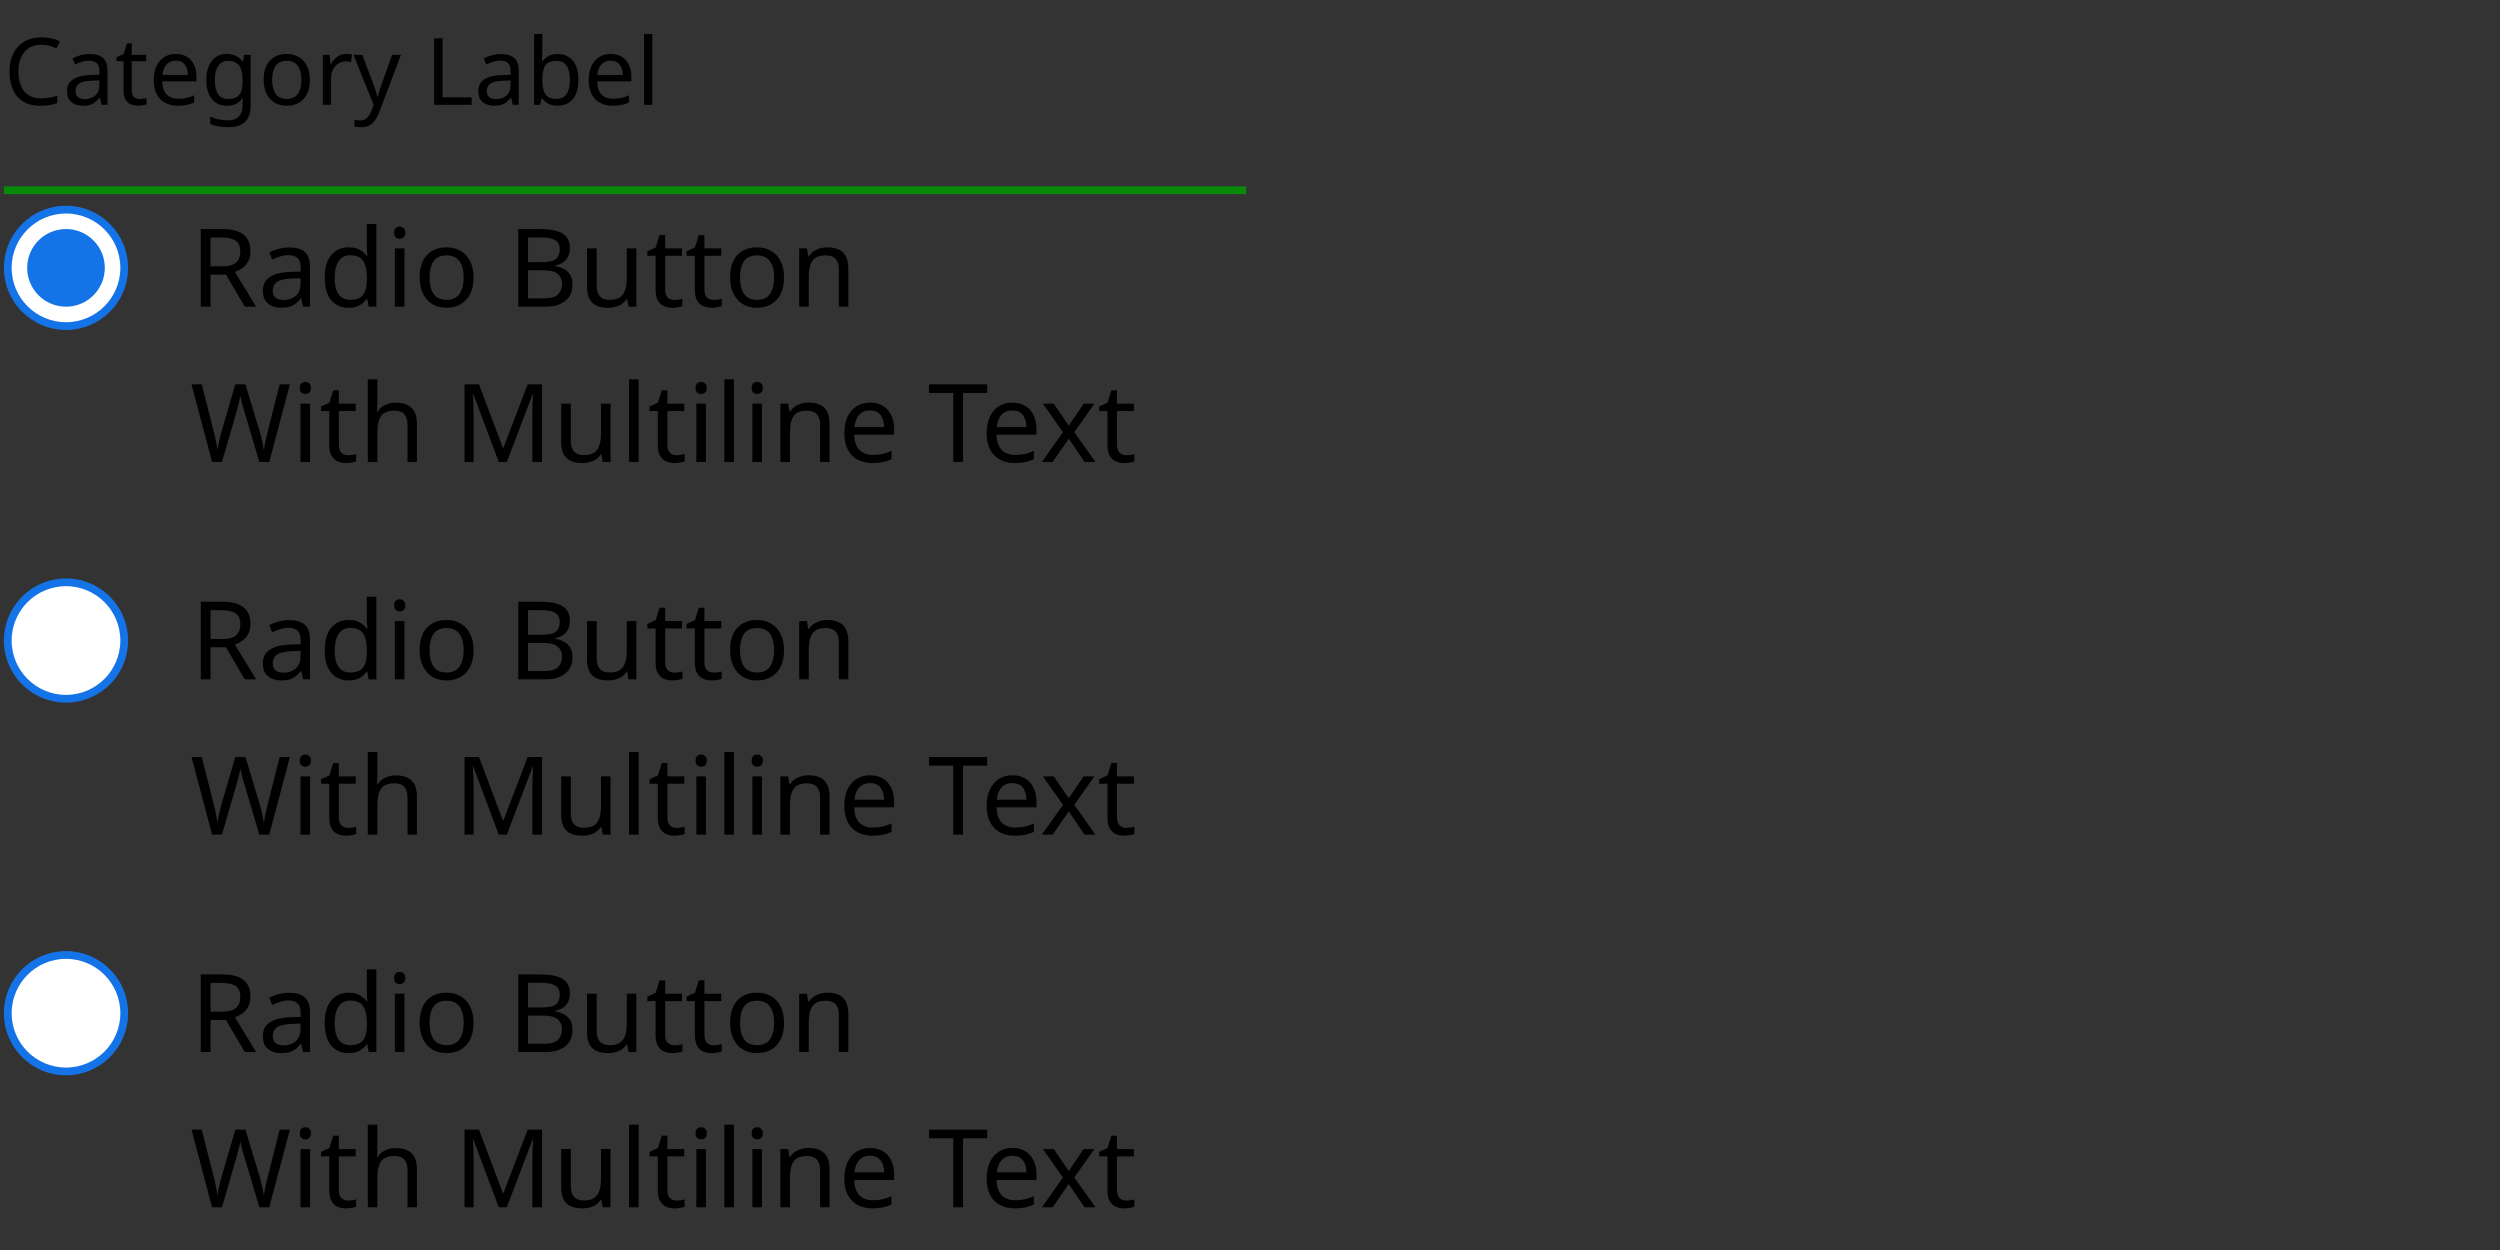 <svg width="322" height="161" viewBox="0 0 322 161" fill="none" xmlns="http://www.w3.org/2000/svg">
<rect x="0" y="0" width="322" height="161" fill="#333333" stroke="none"/>
<path d="M5.336 5.76C4.416 5.76 3.692 6.068 3.164 6.684C2.636 7.3 2.372 8.144 2.372 9.216C2.372 10.28 2.616 11.124 3.104 11.748C3.6 12.364 4.34 12.672 5.324 12.672C5.692 12.672 6.044 12.64 6.38 12.576C6.716 12.512 7.048 12.432 7.376 12.336V13.272C7.056 13.392 6.724 13.48 6.38 13.536C6.044 13.592 5.64 13.62 5.168 13.62C4.296 13.62 3.568 13.44 2.984 13.08C2.4 12.72 1.96 12.208 1.664 11.544C1.376 10.88 1.232 10.1 1.232 9.204C1.232 8.34 1.388 7.58 1.7 6.924C2.02 6.26 2.488 5.744 3.104 5.376C3.72 5 4.468 4.812 5.348 4.812C6.252 4.812 7.04 4.98 7.712 5.316L7.28 6.228C7.016 6.108 6.72 6 6.392 5.904C6.072 5.808 5.72 5.76 5.336 5.76ZM11.538 6.96C12.322 6.96 12.902 7.132 13.278 7.476C13.654 7.82 13.842 8.368 13.842 9.12V13.5H13.074L12.87 12.588H12.822C12.542 12.94 12.246 13.2 11.934 13.368C11.622 13.536 11.198 13.62 10.662 13.62C10.078 13.62 9.594 13.468 9.21 13.164C8.826 12.852 8.634 12.368 8.634 11.712C8.634 11.072 8.886 10.58 9.39 10.236C9.894 9.884 10.67 9.692 11.718 9.66L12.81 9.624V9.24C12.81 8.704 12.694 8.332 12.462 8.124C12.23 7.916 11.902 7.812 11.478 7.812C11.142 7.812 10.822 7.864 10.518 7.968C10.214 8.064 9.93 8.176 9.666 8.304L9.342 7.512C9.622 7.36 9.954 7.232 10.338 7.128C10.722 7.016 11.122 6.96 11.538 6.96ZM12.798 10.356L11.85 10.392C11.05 10.424 10.494 10.552 10.182 10.776C9.878 11 9.726 11.316 9.726 11.724C9.726 12.084 9.834 12.348 10.05 12.516C10.274 12.684 10.558 12.768 10.902 12.768C11.438 12.768 11.886 12.62 12.246 12.324C12.614 12.02 12.798 11.556 12.798 10.932V10.356ZM17.977 12.756C18.137 12.756 18.301 12.744 18.469 12.72C18.637 12.696 18.773 12.664 18.877 12.624V13.428C18.765 13.484 18.605 13.528 18.397 13.56C18.189 13.6 17.989 13.62 17.797 13.62C17.461 13.62 17.149 13.564 16.861 13.452C16.581 13.332 16.353 13.128 16.177 12.84C16.001 12.552 15.913 12.148 15.913 11.628V7.884H15.001V7.38L15.925 6.96L16.345 5.592H16.969V7.068H18.829V7.884H16.969V11.604C16.969 11.996 17.061 12.288 17.245 12.48C17.437 12.664 17.681 12.756 17.977 12.756ZM22.648 6.948C23.192 6.948 23.665 7.068 24.064 7.308C24.465 7.548 24.768 7.888 24.977 8.328C25.192 8.76 25.3 9.268 25.3 9.852V10.488H20.896C20.913 11.216 21.096 11.772 21.448 12.156C21.808 12.532 22.308 12.72 22.948 12.72C23.357 12.72 23.716 12.684 24.029 12.612C24.349 12.532 24.677 12.42 25.012 12.276V13.2C24.684 13.344 24.36 13.448 24.041 13.512C23.721 13.584 23.34 13.62 22.901 13.62C22.285 13.62 21.744 13.496 21.28 13.248C20.817 13 20.453 12.632 20.189 12.144C19.933 11.656 19.805 11.052 19.805 10.332C19.805 9.628 19.921 9.024 20.152 8.52C20.392 8.016 20.724 7.628 21.148 7.356C21.581 7.084 22.081 6.948 22.648 6.948ZM22.637 7.812C22.133 7.812 21.733 7.976 21.436 8.304C21.148 8.624 20.977 9.072 20.921 9.648H24.197C24.189 9.104 24.061 8.664 23.812 8.328C23.564 7.984 23.172 7.812 22.637 7.812ZM29.218 6.948C29.642 6.948 30.022 7.028 30.358 7.188C30.702 7.348 30.994 7.592 31.234 7.92H31.294L31.438 7.068H32.278V13.608C32.278 14.528 32.042 15.22 31.57 15.684C31.106 16.148 30.382 16.38 29.398 16.38C28.454 16.38 27.682 16.244 27.082 15.972V15C27.714 15.336 28.506 15.504 29.458 15.504C30.01 15.504 30.442 15.34 30.754 15.012C31.074 14.692 31.234 14.252 31.234 13.692V13.44C31.234 13.344 31.238 13.208 31.246 13.032C31.254 12.848 31.262 12.72 31.27 12.648H31.222C30.79 13.296 30.126 13.62 29.23 13.62C28.398 13.62 27.746 13.328 27.274 12.744C26.81 12.16 26.578 11.344 26.578 10.296C26.578 9.272 26.81 8.46 27.274 7.86C27.746 7.252 28.394 6.948 29.218 6.948ZM29.362 7.836C28.826 7.836 28.41 8.052 28.114 8.484C27.818 8.908 27.67 9.516 27.67 10.308C27.67 11.1 27.814 11.708 28.102 12.132C28.39 12.548 28.818 12.756 29.386 12.756C30.034 12.756 30.506 12.584 30.802 12.24C31.098 11.888 31.246 11.324 31.246 10.548V10.296C31.246 9.424 31.094 8.796 30.79 8.412C30.486 8.028 30.01 7.836 29.362 7.836ZM39.913 10.272C39.913 11.336 39.641 12.16 39.097 12.744C38.561 13.328 37.833 13.62 36.913 13.62C36.345 13.62 35.837 13.492 35.389 13.236C34.949 12.972 34.601 12.592 34.345 12.096C34.089 11.592 33.961 10.984 33.961 10.272C33.961 9.208 34.225 8.388 34.753 7.812C35.289 7.236 36.021 6.948 36.949 6.948C37.525 6.948 38.037 7.08 38.485 7.344C38.933 7.6 39.281 7.976 39.529 8.472C39.785 8.96 39.913 9.56 39.913 10.272ZM35.053 10.272C35.053 11.032 35.201 11.636 35.497 12.084C35.801 12.524 36.281 12.744 36.937 12.744C37.585 12.744 38.061 12.524 38.365 12.084C38.669 11.636 38.821 11.032 38.821 10.272C38.821 9.512 38.669 8.916 38.365 8.484C38.061 8.052 37.581 7.836 36.925 7.836C36.269 7.836 35.793 8.052 35.497 8.484C35.201 8.916 35.053 9.512 35.053 10.272ZM44.586 6.948C44.706 6.948 44.834 6.956 44.97 6.972C45.106 6.98 45.23 6.996 45.342 7.02L45.21 7.992C45.106 7.968 44.99 7.948 44.862 7.932C44.734 7.916 44.618 7.908 44.514 7.908C44.186 7.908 43.878 8 43.59 8.184C43.302 8.36 43.07 8.612 42.894 8.94C42.726 9.26 42.642 9.636 42.642 10.068V13.5H41.586V7.068H42.45L42.57 8.244H42.618C42.818 7.892 43.082 7.588 43.41 7.332C43.746 7.076 44.138 6.948 44.586 6.948ZM45.535 7.068H46.663L48.055 10.728C48.175 11.056 48.283 11.364 48.379 11.652C48.475 11.94 48.547 12.216 48.595 12.48H48.643C48.691 12.28 48.767 12.02 48.871 11.7C48.975 11.372 49.083 11.044 49.195 10.716L50.503 7.068H51.643L48.871 14.388C48.639 14.996 48.347 15.48 47.995 15.84C47.643 16.2 47.155 16.38 46.531 16.38C46.339 16.38 46.171 16.368 46.027 16.344C45.883 16.328 45.759 16.308 45.655 16.284V15.444C45.743 15.46 45.847 15.476 45.967 15.492C46.095 15.508 46.227 15.516 46.363 15.516C46.731 15.516 47.027 15.412 47.251 15.204C47.475 14.996 47.655 14.72 47.791 14.376L48.127 13.524L45.535 7.068ZM55.922 13.5V4.932H57.002V12.54H60.746V13.5H55.922ZM64.507 6.96C65.291 6.96 65.871 7.132 66.247 7.476C66.623 7.82 66.811 8.368 66.811 9.12V13.5H66.043L65.839 12.588H65.791C65.511 12.94 65.215 13.2 64.903 13.368C64.591 13.536 64.167 13.62 63.631 13.62C63.047 13.62 62.563 13.468 62.179 13.164C61.795 12.852 61.603 12.368 61.603 11.712C61.603 11.072 61.855 10.58 62.359 10.236C62.863 9.884 63.639 9.692 64.687 9.66L65.779 9.624V9.24C65.779 8.704 65.663 8.332 65.431 8.124C65.199 7.916 64.871 7.812 64.447 7.812C64.111 7.812 63.791 7.864 63.487 7.968C63.183 8.064 62.899 8.176 62.635 8.304L62.311 7.512C62.591 7.36 62.923 7.232 63.307 7.128C63.691 7.016 64.091 6.96 64.507 6.96ZM65.767 10.356L64.819 10.392C64.019 10.424 63.463 10.552 63.151 10.776C62.847 11 62.695 11.316 62.695 11.724C62.695 12.084 62.803 12.348 63.019 12.516C63.243 12.684 63.527 12.768 63.871 12.768C64.407 12.768 64.855 12.62 65.215 12.324C65.583 12.02 65.767 11.556 65.767 10.932V10.356ZM69.853 4.38V6.6C69.853 6.872 69.845 7.128 69.829 7.368C69.821 7.6 69.809 7.784 69.793 7.92H69.853C70.037 7.648 70.289 7.42 70.609 7.236C70.929 7.052 71.341 6.96 71.845 6.96C72.645 6.96 73.285 7.24 73.765 7.8C74.253 8.352 74.497 9.18 74.497 10.284C74.497 11.388 74.253 12.22 73.765 12.78C73.277 13.34 72.637 13.62 71.845 13.62C71.341 13.62 70.929 13.528 70.609 13.344C70.289 13.16 70.037 12.94 69.853 12.684H69.769L69.553 13.5H68.797V4.38H69.853ZM71.665 7.836C70.977 7.836 70.501 8.032 70.237 8.424C69.981 8.816 69.853 9.424 69.853 10.248V10.296C69.853 11.088 69.981 11.696 70.237 12.12C70.501 12.536 70.985 12.744 71.689 12.744C72.265 12.744 72.693 12.532 72.973 12.108C73.261 11.684 73.405 11.072 73.405 10.272C73.405 8.648 72.825 7.836 71.665 7.836ZM78.664 6.948C79.208 6.948 79.68 7.068 80.08 7.308C80.48 7.548 80.784 7.888 80.992 8.328C81.208 8.76 81.316 9.268 81.316 9.852V10.488H76.912C76.928 11.216 77.112 11.772 77.464 12.156C77.824 12.532 78.324 12.72 78.964 12.72C79.372 12.72 79.732 12.684 80.044 12.612C80.364 12.532 80.692 12.42 81.028 12.276V13.2C80.7 13.344 80.376 13.448 80.056 13.512C79.736 13.584 79.356 13.62 78.916 13.62C78.3 13.62 77.76 13.496 77.296 13.248C76.832 13 76.468 12.632 76.204 12.144C75.948 11.656 75.82 11.052 75.82 10.332C75.82 9.628 75.936 9.024 76.168 8.52C76.408 8.016 76.74 7.628 77.164 7.356C77.596 7.084 78.096 6.948 78.664 6.948ZM78.652 7.812C78.148 7.812 77.748 7.976 77.452 8.304C77.164 8.624 76.992 9.072 76.936 9.648H80.212C80.204 9.104 80.076 8.664 79.828 8.328C79.58 7.984 79.188 7.812 78.652 7.812ZM84.01 13.5H82.954V4.38H84.01V13.5Z" fill="black"/>
<circle cx="8.5" cy="34.5" r="7.5" fill="white" stroke="#1473E6"/>
<circle cx="8.5" cy="34.5" r="5" fill="#1473E6"/>
<path d="M28.616 29.504C29.857 29.504 30.772 29.742 31.36 30.218C31.957 30.685 32.256 31.394 32.256 32.346C32.256 32.878 32.158 33.321 31.962 33.676C31.766 34.031 31.514 34.315 31.206 34.53C30.907 34.745 30.59 34.908 30.254 35.02L32.998 39.5H31.528L29.106 35.37H27.118V39.5H25.858V29.504H28.616ZM28.546 30.596H27.118V34.306H28.616C29.428 34.306 30.021 34.147 30.394 33.83C30.767 33.503 30.954 33.027 30.954 32.402C30.954 31.749 30.758 31.287 30.366 31.016C29.974 30.736 29.367 30.596 28.546 30.596ZM37.241 31.87C38.156 31.87 38.832 32.071 39.271 32.472C39.71 32.873 39.929 33.513 39.929 34.39V39.5H39.033L38.795 38.436H38.739C38.412 38.847 38.067 39.15 37.703 39.346C37.339 39.542 36.844 39.64 36.219 39.64C35.538 39.64 34.973 39.463 34.525 39.108C34.077 38.744 33.853 38.179 33.853 37.414C33.853 36.667 34.147 36.093 34.735 35.692C35.323 35.281 36.228 35.057 37.451 35.02L38.725 34.978V34.53C38.725 33.905 38.59 33.471 38.319 33.228C38.048 32.985 37.666 32.864 37.171 32.864C36.779 32.864 36.406 32.925 36.051 33.046C35.696 33.158 35.365 33.289 35.057 33.438L34.679 32.514C35.006 32.337 35.393 32.187 35.841 32.066C36.289 31.935 36.756 31.87 37.241 31.87ZM38.711 35.832L37.605 35.874C36.672 35.911 36.023 36.061 35.659 36.322C35.304 36.583 35.127 36.952 35.127 37.428C35.127 37.848 35.253 38.156 35.505 38.352C35.766 38.548 36.098 38.646 36.499 38.646C37.124 38.646 37.647 38.473 38.067 38.128C38.496 37.773 38.711 37.232 38.711 36.504V35.832ZM44.907 39.64C43.973 39.64 43.227 39.318 42.667 38.674C42.107 38.021 41.827 37.05 41.827 35.762C41.827 34.474 42.107 33.503 42.667 32.85C43.236 32.187 43.987 31.856 44.921 31.856C45.499 31.856 45.971 31.963 46.335 32.178C46.708 32.393 47.011 32.654 47.245 32.962H47.329C47.31 32.841 47.291 32.663 47.273 32.43C47.254 32.187 47.245 31.996 47.245 31.856V28.86H48.477V39.5H47.483L47.301 38.492H47.245C47.021 38.809 46.722 39.08 46.349 39.304C45.975 39.528 45.495 39.64 44.907 39.64ZM45.103 38.618C45.896 38.618 46.451 38.403 46.769 37.974C47.095 37.535 47.259 36.877 47.259 36V35.776C47.259 34.843 47.105 34.129 46.797 33.634C46.489 33.13 45.919 32.878 45.089 32.878C44.426 32.878 43.927 33.144 43.591 33.676C43.264 34.199 43.101 34.903 43.101 35.79C43.101 36.686 43.264 37.381 43.591 37.876C43.927 38.371 44.431 38.618 45.103 38.618ZM51.49 29.182C51.677 29.182 51.84 29.247 51.98 29.378C52.129 29.499 52.204 29.695 52.204 29.966C52.204 30.237 52.129 30.437 51.98 30.568C51.84 30.689 51.677 30.75 51.49 30.75C51.285 30.75 51.112 30.689 50.972 30.568C50.832 30.437 50.762 30.237 50.762 29.966C50.762 29.695 50.832 29.499 50.972 29.378C51.112 29.247 51.285 29.182 51.49 29.182ZM52.092 31.996V39.5H50.86V31.996H52.092ZM60.993 35.734C60.993 36.975 60.676 37.937 60.041 38.618C59.416 39.299 58.567 39.64 57.493 39.64C56.831 39.64 56.238 39.491 55.715 39.192C55.202 38.884 54.796 38.441 54.497 37.862C54.199 37.274 54.049 36.565 54.049 35.734C54.049 34.493 54.357 33.536 54.973 32.864C55.599 32.192 56.453 31.856 57.535 31.856C58.207 31.856 58.805 32.01 59.327 32.318C59.85 32.617 60.256 33.055 60.545 33.634C60.844 34.203 60.993 34.903 60.993 35.734ZM55.323 35.734C55.323 36.621 55.496 37.325 55.841 37.848C56.196 38.361 56.756 38.618 57.521 38.618C58.277 38.618 58.833 38.361 59.187 37.848C59.542 37.325 59.719 36.621 59.719 35.734C59.719 34.847 59.542 34.152 59.187 33.648C58.833 33.144 58.273 32.892 57.507 32.892C56.742 32.892 56.187 33.144 55.841 33.648C55.496 34.152 55.323 34.847 55.323 35.734ZM66.751 29.504H69.607C70.848 29.504 71.791 29.691 72.435 30.064C73.079 30.437 73.401 31.077 73.401 31.982C73.401 32.57 73.237 33.06 72.911 33.452C72.584 33.835 72.113 34.082 71.497 34.194V34.264C71.917 34.339 72.295 34.465 72.631 34.642C72.976 34.819 73.247 35.071 73.443 35.398C73.639 35.725 73.737 36.145 73.737 36.658C73.737 37.563 73.424 38.263 72.799 38.758C72.183 39.253 71.338 39.5 70.265 39.5H66.751V29.504ZM68.011 33.76H69.859C70.708 33.76 71.291 33.625 71.609 33.354C71.935 33.074 72.099 32.663 72.099 32.122C72.099 31.571 71.903 31.179 71.511 30.946C71.128 30.703 70.512 30.582 69.663 30.582H68.011V33.76ZM68.011 34.81V38.436H70.027C70.913 38.436 71.529 38.263 71.875 37.918C72.22 37.573 72.393 37.12 72.393 36.56C72.393 36.037 72.211 35.617 71.847 35.3C71.492 34.973 70.853 34.81 69.929 34.81H68.011ZM81.96 31.996V39.5H80.952L80.77 38.506H80.714C80.471 38.898 80.135 39.187 79.706 39.374C79.277 39.551 78.819 39.64 78.334 39.64C77.429 39.64 76.747 39.425 76.29 38.996C75.833 38.557 75.604 37.862 75.604 36.91V31.996H76.85V36.826C76.85 38.021 77.405 38.618 78.516 38.618C79.347 38.618 79.921 38.385 80.238 37.918C80.565 37.451 80.728 36.779 80.728 35.902V31.996H81.96ZM86.848 38.632C87.035 38.632 87.226 38.618 87.422 38.59C87.618 38.562 87.777 38.525 87.898 38.478V39.416C87.768 39.481 87.581 39.533 87.338 39.57C87.096 39.617 86.862 39.64 86.638 39.64C86.246 39.64 85.882 39.575 85.546 39.444C85.22 39.304 84.954 39.066 84.748 38.73C84.543 38.394 84.44 37.923 84.44 37.316V32.948H83.376V32.36L84.454 31.87L84.944 30.274H85.672V31.996H87.842V32.948H85.672V37.288C85.672 37.745 85.78 38.086 85.994 38.31C86.218 38.525 86.503 38.632 86.848 38.632ZM91.907 38.632C92.094 38.632 92.285 38.618 92.481 38.59C92.677 38.562 92.836 38.525 92.957 38.478V39.416C92.826 39.481 92.64 39.533 92.397 39.57C92.154 39.617 91.921 39.64 91.697 39.64C91.305 39.64 90.941 39.575 90.605 39.444C90.278 39.304 90.012 39.066 89.807 38.73C89.602 38.394 89.499 37.923 89.499 37.316V32.948H88.435V32.36L89.513 31.87L90.003 30.274H90.731V31.996H92.901V32.948H90.731V37.288C90.731 37.745 90.838 38.086 91.053 38.31C91.277 38.525 91.562 38.632 91.907 38.632ZM100.984 35.734C100.984 36.975 100.666 37.937 100.032 38.618C99.406 39.299 98.557 39.64 97.484 39.64C96.821 39.64 96.228 39.491 95.706 39.192C95.192 38.884 94.786 38.441 94.487 37.862C94.189 37.274 94.04 36.565 94.04 35.734C94.04 34.493 94.347 33.536 94.963 32.864C95.589 32.192 96.443 31.856 97.525 31.856C98.198 31.856 98.795 32.01 99.317 32.318C99.84 32.617 100.246 33.055 100.536 33.634C100.834 34.203 100.984 34.903 100.984 35.734ZM95.314 35.734C95.314 36.621 95.486 37.325 95.832 37.848C96.186 38.361 96.746 38.618 97.511 38.618C98.267 38.618 98.823 38.361 99.177 37.848C99.532 37.325 99.71 36.621 99.71 35.734C99.71 34.847 99.532 34.152 99.177 33.648C98.823 33.144 98.263 32.892 97.498 32.892C96.732 32.892 96.177 33.144 95.832 33.648C95.486 34.152 95.314 34.847 95.314 35.734ZM106.548 31.856C107.444 31.856 108.121 32.075 108.578 32.514C109.035 32.953 109.264 33.653 109.264 34.614V39.5H108.046V34.698C108.046 33.494 107.486 32.892 106.366 32.892C105.535 32.892 104.961 33.125 104.644 33.592C104.327 34.059 104.168 34.731 104.168 35.608V39.5H102.936V31.996H103.93L104.112 33.018H104.182C104.425 32.626 104.761 32.337 105.19 32.15C105.619 31.954 106.072 31.856 106.548 31.856Z" fill="black"/>
<path d="M37.338 49.504L34.678 59.5H33.404L31.458 52.948C31.374 52.687 31.295 52.421 31.22 52.15C31.155 51.87 31.094 51.627 31.038 51.422C30.991 51.207 30.963 51.058 30.954 50.974C30.945 51.095 30.893 51.357 30.8 51.758C30.707 52.15 30.599 52.561 30.478 52.99L28.588 59.5H27.314L24.668 49.504H25.984L27.538 55.608C27.65 56.037 27.743 56.453 27.818 56.854C27.902 57.255 27.967 57.633 28.014 57.988C28.061 57.624 28.131 57.227 28.224 56.798C28.317 56.369 28.425 55.949 28.546 55.538L30.31 49.504H31.612L33.446 55.58C33.577 56.009 33.689 56.439 33.782 56.868C33.875 57.297 33.945 57.671 33.992 57.988C34.029 57.643 34.09 57.269 34.174 56.868C34.267 56.457 34.37 56.033 34.482 55.594L36.022 49.504H37.338ZM39.336 49.182C39.522 49.182 39.686 49.247 39.826 49.378C39.975 49.499 40.05 49.695 40.05 49.966C40.05 50.237 39.975 50.437 39.826 50.568C39.686 50.689 39.522 50.75 39.336 50.75C39.13 50.75 38.958 50.689 38.818 50.568C38.678 50.437 38.608 50.237 38.608 49.966C38.608 49.695 38.678 49.499 38.818 49.378C38.958 49.247 39.13 49.182 39.336 49.182ZM39.938 51.996V59.5H38.706V51.996H39.938ZM44.821 58.632C45.008 58.632 45.199 58.618 45.395 58.59C45.591 58.562 45.75 58.525 45.871 58.478V59.416C45.74 59.481 45.554 59.533 45.311 59.57C45.068 59.617 44.835 59.64 44.611 59.64C44.219 59.64 43.855 59.575 43.519 59.444C43.192 59.304 42.926 59.066 42.721 58.73C42.516 58.394 42.413 57.923 42.413 57.316V52.948H41.349V52.36L42.427 51.87L42.917 50.274H43.645V51.996H45.815V52.948H43.645V57.288C43.645 57.745 43.752 58.086 43.967 58.31C44.191 58.525 44.476 58.632 44.821 58.632ZM48.606 48.86V51.982C48.606 52.355 48.582 52.705 48.536 53.032H48.62C48.862 52.649 49.189 52.36 49.6 52.164C50.02 51.968 50.472 51.87 50.958 51.87C51.863 51.87 52.544 52.089 53.002 52.528C53.468 52.957 53.702 53.653 53.702 54.614V59.5H52.484V54.698C52.484 53.494 51.924 52.892 50.804 52.892C49.964 52.892 49.385 53.13 49.068 53.606C48.76 54.073 48.606 54.745 48.606 55.622V59.5H47.374V48.86H48.606ZM64.243 59.5L60.953 50.736H60.897C60.925 51.025 60.948 51.417 60.967 51.912C60.985 52.397 60.995 52.906 60.995 53.438V59.5H59.833V49.504H61.695L64.775 57.694H64.831L67.967 49.504H69.815V59.5H68.569V53.354C68.569 52.869 68.578 52.388 68.597 51.912C68.625 51.436 68.648 51.049 68.667 50.75H68.611L65.279 59.5H64.243ZM78.638 51.996V59.5H77.63L77.448 58.506H77.392C77.149 58.898 76.813 59.187 76.384 59.374C75.954 59.551 75.497 59.64 75.012 59.64C74.106 59.64 73.425 59.425 72.968 58.996C72.51 58.557 72.282 57.862 72.282 56.91V51.996H73.528V56.826C73.528 58.021 74.083 58.618 75.194 58.618C76.024 58.618 76.598 58.385 76.916 57.918C77.242 57.451 77.406 56.779 77.406 55.902V51.996H78.638ZM82.252 59.5H81.02V48.86H82.252V59.5ZM87.135 58.632C87.322 58.632 87.513 58.618 87.71 58.59C87.906 58.562 88.064 58.525 88.186 58.478V59.416C88.055 59.481 87.868 59.533 87.626 59.57C87.383 59.617 87.15 59.64 86.925 59.64C86.534 59.64 86.169 59.575 85.834 59.444C85.507 59.304 85.241 59.066 85.035 58.73C84.83 58.394 84.728 57.923 84.728 57.316V52.948H83.663V52.36L84.742 51.87L85.231 50.274H85.96V51.996H88.129V52.948H85.96V57.288C85.96 57.745 86.067 58.086 86.281 58.31C86.505 58.525 86.79 58.632 87.135 58.632ZM90.318 49.182C90.505 49.182 90.668 49.247 90.808 49.378C90.957 49.499 91.032 49.695 91.032 49.966C91.032 50.237 90.957 50.437 90.808 50.568C90.668 50.689 90.505 50.75 90.318 50.75C90.113 50.75 89.94 50.689 89.8 50.568C89.66 50.437 89.59 50.237 89.59 49.966C89.59 49.695 89.66 49.499 89.8 49.378C89.94 49.247 90.113 49.182 90.318 49.182ZM90.92 51.996V59.5H89.688V51.996H90.92ZM94.529 59.5H93.297V48.86H94.529V59.5ZM97.537 49.182C97.724 49.182 97.887 49.247 98.027 49.378C98.176 49.499 98.251 49.695 98.251 49.966C98.251 50.237 98.176 50.437 98.027 50.568C97.887 50.689 97.724 50.75 97.537 50.75C97.332 50.75 97.159 50.689 97.019 50.568C96.879 50.437 96.809 50.237 96.809 49.966C96.809 49.695 96.879 49.499 97.019 49.378C97.159 49.247 97.332 49.182 97.537 49.182ZM98.139 51.996V59.5H96.907V51.996H98.139ZM104.128 51.856C105.024 51.856 105.701 52.075 106.158 52.514C106.616 52.953 106.844 53.653 106.844 54.614V59.5H105.626V54.698C105.626 53.494 105.066 52.892 103.946 52.892C103.116 52.892 102.542 53.125 102.224 53.592C101.907 54.059 101.748 54.731 101.748 55.608V59.5H100.516V51.996H101.51L101.692 53.018H101.762C102.005 52.626 102.341 52.337 102.77 52.15C103.2 51.954 103.652 51.856 104.128 51.856ZM112.068 51.856C112.703 51.856 113.254 51.996 113.72 52.276C114.187 52.556 114.542 52.953 114.784 53.466C115.036 53.97 115.162 54.563 115.162 55.244V55.986H110.024C110.043 56.835 110.258 57.484 110.668 57.932C111.088 58.371 111.672 58.59 112.418 58.59C112.894 58.59 113.314 58.548 113.678 58.464C114.052 58.371 114.434 58.24 114.826 58.072V59.15C114.444 59.318 114.066 59.439 113.692 59.514C113.319 59.598 112.876 59.64 112.362 59.64C111.644 59.64 111.014 59.495 110.472 59.206C109.931 58.917 109.506 58.487 109.198 57.918C108.9 57.349 108.75 56.644 108.75 55.804C108.75 54.983 108.886 54.278 109.156 53.69C109.436 53.102 109.824 52.649 110.318 52.332C110.822 52.015 111.406 51.856 112.068 51.856ZM112.054 52.864C111.466 52.864 111 53.055 110.654 53.438C110.318 53.811 110.118 54.334 110.052 55.006H113.874C113.865 54.371 113.716 53.858 113.426 53.466C113.137 53.065 112.68 52.864 112.054 52.864ZM124.042 59.5H122.782V50.61H119.66V49.504H127.15V50.61H124.042V59.5ZM130.402 51.856C131.037 51.856 131.588 51.996 132.054 52.276C132.521 52.556 132.876 52.953 133.118 53.466C133.37 53.97 133.496 54.563 133.496 55.244V55.986H128.358C128.377 56.835 128.592 57.484 129.002 57.932C129.422 58.371 130.006 58.59 130.752 58.59C131.228 58.59 131.648 58.548 132.012 58.464C132.386 58.371 132.768 58.24 133.16 58.072V59.15C132.778 59.318 132.4 59.439 132.026 59.514C131.653 59.598 131.21 59.64 130.696 59.64C129.978 59.64 129.348 59.495 128.806 59.206C128.265 58.917 127.84 58.487 127.532 57.918C127.234 57.349 127.084 56.644 127.084 55.804C127.084 54.983 127.22 54.278 127.49 53.69C127.77 53.102 128.158 52.649 128.652 52.332C129.156 52.015 129.74 51.856 130.402 51.856ZM130.388 52.864C129.8 52.864 129.334 53.055 128.988 53.438C128.652 53.811 128.452 54.334 128.386 55.006H132.208C132.199 54.371 132.05 53.858 131.76 53.466C131.471 53.065 131.014 52.864 130.388 52.864ZM136.911 55.664L134.321 51.996H135.721L137.653 54.824L139.571 51.996H140.957L138.367 55.664L141.097 59.5H139.697L137.653 56.504L135.581 59.5H134.195L136.911 55.664ZM145.05 58.632C145.236 58.632 145.428 58.618 145.624 58.59C145.82 58.562 145.978 58.525 146.1 58.478V59.416C145.969 59.481 145.782 59.533 145.54 59.57C145.297 59.617 145.064 59.64 144.84 59.64C144.448 59.64 144.084 59.575 143.748 59.444C143.421 59.304 143.155 59.066 142.95 58.73C142.744 58.394 142.642 57.923 142.642 57.316V52.948H141.578V52.36L142.656 51.87L143.146 50.274H143.874V51.996H146.044V52.948H143.874V57.288C143.874 57.745 143.981 58.086 144.196 58.31C144.42 58.525 144.704 58.632 145.05 58.632Z" fill="black"/>
<circle cx="8.5" cy="82.5" r="7.5" fill="white" stroke="#1473E6"/>
<path d="M28.616 77.504C29.857 77.504 30.772 77.742 31.36 78.218C31.957 78.685 32.256 79.394 32.256 80.346C32.256 80.878 32.158 81.321 31.962 81.676C31.766 82.031 31.514 82.315 31.206 82.53C30.907 82.745 30.59 82.908 30.254 83.02L32.998 87.5H31.528L29.106 83.37H27.118V87.5H25.858V77.504H28.616ZM28.546 78.596H27.118V82.306H28.616C29.428 82.306 30.021 82.147 30.394 81.83C30.767 81.503 30.954 81.027 30.954 80.402C30.954 79.749 30.758 79.287 30.366 79.016C29.974 78.736 29.367 78.596 28.546 78.596ZM37.241 79.87C38.156 79.87 38.832 80.071 39.271 80.472C39.71 80.873 39.929 81.513 39.929 82.39V87.5H39.033L38.795 86.436H38.739C38.412 86.847 38.067 87.15 37.703 87.346C37.339 87.542 36.844 87.64 36.219 87.64C35.538 87.64 34.973 87.463 34.525 87.108C34.077 86.744 33.853 86.179 33.853 85.414C33.853 84.667 34.147 84.093 34.735 83.692C35.323 83.281 36.228 83.057 37.451 83.02L38.725 82.978V82.53C38.725 81.905 38.59 81.471 38.319 81.228C38.048 80.985 37.666 80.864 37.171 80.864C36.779 80.864 36.406 80.925 36.051 81.046C35.696 81.158 35.365 81.289 35.057 81.438L34.679 80.514C35.006 80.337 35.393 80.187 35.841 80.066C36.289 79.935 36.756 79.87 37.241 79.87ZM38.711 83.832L37.605 83.874C36.672 83.911 36.023 84.061 35.659 84.322C35.304 84.583 35.127 84.952 35.127 85.428C35.127 85.848 35.253 86.156 35.505 86.352C35.766 86.548 36.098 86.646 36.499 86.646C37.124 86.646 37.647 86.473 38.067 86.128C38.496 85.773 38.711 85.232 38.711 84.504V83.832ZM44.907 87.64C43.973 87.64 43.227 87.318 42.667 86.674C42.107 86.021 41.827 85.05 41.827 83.762C41.827 82.474 42.107 81.503 42.667 80.85C43.236 80.187 43.987 79.856 44.921 79.856C45.499 79.856 45.971 79.963 46.335 80.178C46.708 80.393 47.011 80.654 47.245 80.962H47.329C47.31 80.841 47.291 80.663 47.273 80.43C47.254 80.187 47.245 79.996 47.245 79.856V76.86H48.477V87.5H47.483L47.301 86.492H47.245C47.021 86.809 46.722 87.08 46.349 87.304C45.975 87.528 45.495 87.64 44.907 87.64ZM45.103 86.618C45.896 86.618 46.451 86.403 46.769 85.974C47.095 85.535 47.259 84.877 47.259 84V83.776C47.259 82.843 47.105 82.129 46.797 81.634C46.489 81.13 45.919 80.878 45.089 80.878C44.426 80.878 43.927 81.144 43.591 81.676C43.264 82.199 43.101 82.903 43.101 83.79C43.101 84.686 43.264 85.381 43.591 85.876C43.927 86.371 44.431 86.618 45.103 86.618ZM51.49 77.182C51.677 77.182 51.84 77.247 51.98 77.378C52.129 77.499 52.204 77.695 52.204 77.966C52.204 78.237 52.129 78.437 51.98 78.568C51.84 78.689 51.677 78.75 51.49 78.75C51.285 78.75 51.112 78.689 50.972 78.568C50.832 78.437 50.762 78.237 50.762 77.966C50.762 77.695 50.832 77.499 50.972 77.378C51.112 77.247 51.285 77.182 51.49 77.182ZM52.092 79.996V87.5H50.86V79.996H52.092ZM60.993 83.734C60.993 84.975 60.676 85.937 60.041 86.618C59.416 87.299 58.567 87.64 57.493 87.64C56.831 87.64 56.238 87.491 55.715 87.192C55.202 86.884 54.796 86.441 54.497 85.862C54.199 85.274 54.049 84.565 54.049 83.734C54.049 82.493 54.357 81.536 54.973 80.864C55.599 80.192 56.453 79.856 57.535 79.856C58.207 79.856 58.805 80.01 59.327 80.318C59.85 80.617 60.256 81.055 60.545 81.634C60.844 82.203 60.993 82.903 60.993 83.734ZM55.323 83.734C55.323 84.621 55.496 85.325 55.841 85.848C56.196 86.361 56.756 86.618 57.521 86.618C58.277 86.618 58.833 86.361 59.187 85.848C59.542 85.325 59.719 84.621 59.719 83.734C59.719 82.847 59.542 82.152 59.187 81.648C58.833 81.144 58.273 80.892 57.507 80.892C56.742 80.892 56.187 81.144 55.841 81.648C55.496 82.152 55.323 82.847 55.323 83.734ZM66.751 77.504H69.607C70.848 77.504 71.791 77.691 72.435 78.064C73.079 78.437 73.401 79.077 73.401 79.982C73.401 80.57 73.237 81.06 72.911 81.452C72.584 81.835 72.113 82.082 71.497 82.194V82.264C71.917 82.339 72.295 82.465 72.631 82.642C72.976 82.819 73.247 83.071 73.443 83.398C73.639 83.725 73.737 84.145 73.737 84.658C73.737 85.563 73.424 86.263 72.799 86.758C72.183 87.253 71.338 87.5 70.265 87.5H66.751V77.504ZM68.011 81.76H69.859C70.708 81.76 71.291 81.625 71.609 81.354C71.935 81.074 72.099 80.663 72.099 80.122C72.099 79.571 71.903 79.179 71.511 78.946C71.128 78.703 70.512 78.582 69.663 78.582H68.011V81.76ZM68.011 82.81V86.436H70.027C70.913 86.436 71.529 86.263 71.875 85.918C72.22 85.573 72.393 85.12 72.393 84.56C72.393 84.037 72.211 83.617 71.847 83.3C71.492 82.973 70.853 82.81 69.929 82.81H68.011ZM81.96 79.996V87.5H80.952L80.77 86.506H80.714C80.471 86.898 80.135 87.187 79.706 87.374C79.277 87.551 78.819 87.64 78.334 87.64C77.429 87.64 76.747 87.425 76.29 86.996C75.833 86.557 75.604 85.862 75.604 84.91V79.996H76.85V84.826C76.85 86.021 77.405 86.618 78.516 86.618C79.347 86.618 79.921 86.385 80.238 85.918C80.565 85.451 80.728 84.779 80.728 83.902V79.996H81.96ZM86.848 86.632C87.035 86.632 87.226 86.618 87.422 86.59C87.618 86.562 87.777 86.525 87.898 86.478V87.416C87.768 87.481 87.581 87.533 87.338 87.57C87.096 87.617 86.862 87.64 86.638 87.64C86.246 87.64 85.882 87.575 85.546 87.444C85.22 87.304 84.954 87.066 84.748 86.73C84.543 86.394 84.44 85.923 84.44 85.316V80.948H83.376V80.36L84.454 79.87L84.944 78.274H85.672V79.996H87.842V80.948H85.672V85.288C85.672 85.745 85.78 86.086 85.994 86.31C86.218 86.525 86.503 86.632 86.848 86.632ZM91.907 86.632C92.094 86.632 92.285 86.618 92.481 86.59C92.677 86.562 92.836 86.525 92.957 86.478V87.416C92.826 87.481 92.64 87.533 92.397 87.57C92.154 87.617 91.921 87.64 91.697 87.64C91.305 87.64 90.941 87.575 90.605 87.444C90.278 87.304 90.012 87.066 89.807 86.73C89.602 86.394 89.499 85.923 89.499 85.316V80.948H88.435V80.36L89.513 79.87L90.003 78.274H90.731V79.996H92.901V80.948H90.731V85.288C90.731 85.745 90.838 86.086 91.053 86.31C91.277 86.525 91.562 86.632 91.907 86.632ZM100.984 83.734C100.984 84.975 100.666 85.937 100.032 86.618C99.406 87.299 98.557 87.64 97.484 87.64C96.821 87.64 96.228 87.491 95.706 87.192C95.192 86.884 94.786 86.441 94.487 85.862C94.189 85.274 94.04 84.565 94.04 83.734C94.04 82.493 94.347 81.536 94.963 80.864C95.589 80.192 96.443 79.856 97.525 79.856C98.198 79.856 98.795 80.01 99.317 80.318C99.84 80.617 100.246 81.055 100.536 81.634C100.834 82.203 100.984 82.903 100.984 83.734ZM95.314 83.734C95.314 84.621 95.486 85.325 95.832 85.848C96.186 86.361 96.746 86.618 97.511 86.618C98.267 86.618 98.823 86.361 99.177 85.848C99.532 85.325 99.71 84.621 99.71 83.734C99.71 82.847 99.532 82.152 99.177 81.648C98.823 81.144 98.263 80.892 97.498 80.892C96.732 80.892 96.177 81.144 95.832 81.648C95.486 82.152 95.314 82.847 95.314 83.734ZM106.548 79.856C107.444 79.856 108.121 80.075 108.578 80.514C109.035 80.953 109.264 81.653 109.264 82.614V87.5H108.046V82.698C108.046 81.494 107.486 80.892 106.366 80.892C105.535 80.892 104.961 81.125 104.644 81.592C104.327 82.059 104.168 82.731 104.168 83.608V87.5H102.936V79.996H103.93L104.112 81.018H104.182C104.425 80.626 104.761 80.337 105.19 80.15C105.619 79.954 106.072 79.856 106.548 79.856Z" fill="black"/>
<path d="M37.338 97.504L34.678 107.5H33.404L31.458 100.948C31.374 100.687 31.295 100.421 31.22 100.15C31.155 99.87 31.094 99.627 31.038 99.422C30.991 99.207 30.963 99.058 30.954 98.974C30.945 99.095 30.893 99.357 30.8 99.758C30.707 100.15 30.599 100.561 30.478 100.99L28.588 107.5H27.314L24.668 97.504H25.984L27.538 103.608C27.65 104.037 27.743 104.453 27.818 104.854C27.902 105.255 27.967 105.633 28.014 105.988C28.061 105.624 28.131 105.227 28.224 104.798C28.317 104.369 28.425 103.949 28.546 103.538L30.31 97.504H31.612L33.446 103.58C33.577 104.009 33.689 104.439 33.782 104.868C33.875 105.297 33.945 105.671 33.992 105.988C34.029 105.643 34.09 105.269 34.174 104.868C34.267 104.457 34.37 104.033 34.482 103.594L36.022 97.504H37.338ZM39.336 97.182C39.522 97.182 39.686 97.247 39.826 97.378C39.975 97.499 40.05 97.695 40.05 97.966C40.05 98.237 39.975 98.437 39.826 98.568C39.686 98.689 39.522 98.75 39.336 98.75C39.13 98.75 38.958 98.689 38.818 98.568C38.678 98.437 38.608 98.237 38.608 97.966C38.608 97.695 38.678 97.499 38.818 97.378C38.958 97.247 39.13 97.182 39.336 97.182ZM39.938 99.996V107.5H38.706V99.996H39.938ZM44.821 106.632C45.008 106.632 45.199 106.618 45.395 106.59C45.591 106.562 45.75 106.525 45.871 106.478V107.416C45.74 107.481 45.554 107.533 45.311 107.57C45.068 107.617 44.835 107.64 44.611 107.64C44.219 107.64 43.855 107.575 43.519 107.444C43.192 107.304 42.926 107.066 42.721 106.73C42.516 106.394 42.413 105.923 42.413 105.316V100.948H41.349V100.36L42.427 99.87L42.917 98.274H43.645V99.996H45.815V100.948H43.645V105.288C43.645 105.745 43.752 106.086 43.967 106.31C44.191 106.525 44.476 106.632 44.821 106.632ZM48.606 96.86V99.982C48.606 100.355 48.582 100.705 48.536 101.032H48.62C48.862 100.649 49.189 100.36 49.6 100.164C50.02 99.968 50.472 99.87 50.958 99.87C51.863 99.87 52.544 100.089 53.002 100.528C53.468 100.957 53.702 101.653 53.702 102.614V107.5H52.484V102.698C52.484 101.494 51.924 100.892 50.804 100.892C49.964 100.892 49.385 101.13 49.068 101.606C48.76 102.073 48.606 102.745 48.606 103.622V107.5H47.374V96.86H48.606ZM64.243 107.5L60.953 98.736H60.897C60.925 99.025 60.948 99.417 60.967 99.912C60.985 100.397 60.995 100.906 60.995 101.438V107.5H59.833V97.504H61.695L64.775 105.694H64.831L67.967 97.504H69.815V107.5H68.569V101.354C68.569 100.869 68.578 100.388 68.597 99.912C68.625 99.436 68.648 99.049 68.667 98.75H68.611L65.279 107.5H64.243ZM78.638 99.996V107.5H77.63L77.448 106.506H77.392C77.149 106.898 76.813 107.187 76.384 107.374C75.954 107.551 75.497 107.64 75.012 107.64C74.106 107.64 73.425 107.425 72.968 106.996C72.51 106.557 72.282 105.862 72.282 104.91V99.996H73.528V104.826C73.528 106.021 74.083 106.618 75.194 106.618C76.024 106.618 76.598 106.385 76.916 105.918C77.242 105.451 77.406 104.779 77.406 103.902V99.996H78.638ZM82.252 107.5H81.02V96.86H82.252V107.5ZM87.135 106.632C87.322 106.632 87.513 106.618 87.71 106.59C87.906 106.562 88.064 106.525 88.186 106.478V107.416C88.055 107.481 87.868 107.533 87.626 107.57C87.383 107.617 87.15 107.64 86.925 107.64C86.534 107.64 86.169 107.575 85.834 107.444C85.507 107.304 85.241 107.066 85.035 106.73C84.83 106.394 84.728 105.923 84.728 105.316V100.948H83.663V100.36L84.742 99.87L85.231 98.274H85.96V99.996H88.129V100.948H85.96V105.288C85.96 105.745 86.067 106.086 86.281 106.31C86.505 106.525 86.79 106.632 87.135 106.632ZM90.318 97.182C90.505 97.182 90.668 97.247 90.808 97.378C90.957 97.499 91.032 97.695 91.032 97.966C91.032 98.237 90.957 98.437 90.808 98.568C90.668 98.689 90.505 98.75 90.318 98.75C90.113 98.75 89.94 98.689 89.8 98.568C89.66 98.437 89.59 98.237 89.59 97.966C89.59 97.695 89.66 97.499 89.8 97.378C89.94 97.247 90.113 97.182 90.318 97.182ZM90.92 99.996V107.5H89.688V99.996H90.92ZM94.529 107.5H93.297V96.86H94.529V107.5ZM97.537 97.182C97.724 97.182 97.887 97.247 98.027 97.378C98.176 97.499 98.251 97.695 98.251 97.966C98.251 98.237 98.176 98.437 98.027 98.568C97.887 98.689 97.724 98.75 97.537 98.75C97.332 98.75 97.159 98.689 97.019 98.568C96.879 98.437 96.809 98.237 96.809 97.966C96.809 97.695 96.879 97.499 97.019 97.378C97.159 97.247 97.332 97.182 97.537 97.182ZM98.139 99.996V107.5H96.907V99.996H98.139ZM104.128 99.856C105.024 99.856 105.701 100.075 106.158 100.514C106.616 100.953 106.844 101.653 106.844 102.614V107.5H105.626V102.698C105.626 101.494 105.066 100.892 103.946 100.892C103.116 100.892 102.542 101.125 102.224 101.592C101.907 102.059 101.748 102.731 101.748 103.608V107.5H100.516V99.996H101.51L101.692 101.018H101.762C102.005 100.626 102.341 100.337 102.77 100.15C103.2 99.954 103.652 99.856 104.128 99.856ZM112.068 99.856C112.703 99.856 113.254 99.996 113.72 100.276C114.187 100.556 114.542 100.953 114.784 101.466C115.036 101.97 115.162 102.563 115.162 103.244V103.986H110.024C110.043 104.835 110.258 105.484 110.668 105.932C111.088 106.371 111.672 106.59 112.418 106.59C112.894 106.59 113.314 106.548 113.678 106.464C114.052 106.371 114.434 106.24 114.826 106.072V107.15C114.444 107.318 114.066 107.439 113.692 107.514C113.319 107.598 112.876 107.64 112.362 107.64C111.644 107.64 111.014 107.495 110.472 107.206C109.931 106.917 109.506 106.487 109.198 105.918C108.9 105.349 108.75 104.644 108.75 103.804C108.75 102.983 108.886 102.278 109.156 101.69C109.436 101.102 109.824 100.649 110.318 100.332C110.822 100.015 111.406 99.856 112.068 99.856ZM112.054 100.864C111.466 100.864 111 101.055 110.654 101.438C110.318 101.811 110.118 102.334 110.052 103.006H113.874C113.865 102.371 113.716 101.858 113.426 101.466C113.137 101.065 112.68 100.864 112.054 100.864ZM124.042 107.5H122.782V98.61H119.66V97.504H127.15V98.61H124.042V107.5ZM130.402 99.856C131.037 99.856 131.588 99.996 132.054 100.276C132.521 100.556 132.876 100.953 133.118 101.466C133.37 101.97 133.496 102.563 133.496 103.244V103.986H128.358C128.377 104.835 128.592 105.484 129.002 105.932C129.422 106.371 130.006 106.59 130.752 106.59C131.228 106.59 131.648 106.548 132.012 106.464C132.386 106.371 132.768 106.24 133.16 106.072V107.15C132.778 107.318 132.4 107.439 132.026 107.514C131.653 107.598 131.21 107.64 130.696 107.64C129.978 107.64 129.348 107.495 128.806 107.206C128.265 106.917 127.84 106.487 127.532 105.918C127.234 105.349 127.084 104.644 127.084 103.804C127.084 102.983 127.22 102.278 127.49 101.69C127.77 101.102 128.158 100.649 128.652 100.332C129.156 100.015 129.74 99.856 130.402 99.856ZM130.388 100.864C129.8 100.864 129.334 101.055 128.988 101.438C128.652 101.811 128.452 102.334 128.386 103.006H132.208C132.199 102.371 132.05 101.858 131.76 101.466C131.471 101.065 131.014 100.864 130.388 100.864ZM136.911 103.664L134.321 99.996H135.721L137.653 102.824L139.571 99.996H140.957L138.367 103.664L141.097 107.5H139.697L137.653 104.504L135.581 107.5H134.195L136.911 103.664ZM145.05 106.632C145.236 106.632 145.428 106.618 145.624 106.59C145.82 106.562 145.978 106.525 146.1 106.478V107.416C145.969 107.481 145.782 107.533 145.54 107.57C145.297 107.617 145.064 107.64 144.84 107.64C144.448 107.64 144.084 107.575 143.748 107.444C143.421 107.304 143.155 107.066 142.95 106.73C142.744 106.394 142.642 105.923 142.642 105.316V100.948H141.578V100.36L142.656 99.87L143.146 98.274H143.874V99.996H146.044V100.948H143.874V105.288C143.874 105.745 143.981 106.086 144.196 106.31C144.42 106.525 144.704 106.632 145.05 106.632Z" fill="black"/>
<circle cx="8.5" cy="130.5" r="7.5" fill="white" stroke="#1473E6"/>
<path d="M28.616 125.504C29.857 125.504 30.772 125.742 31.36 126.218C31.957 126.685 32.256 127.394 32.256 128.346C32.256 128.878 32.158 129.321 31.962 129.676C31.766 130.031 31.514 130.315 31.206 130.53C30.907 130.745 30.59 130.908 30.254 131.02L32.998 135.5H31.528L29.106 131.37H27.118V135.5H25.858V125.504H28.616ZM28.546 126.596H27.118V130.306H28.616C29.428 130.306 30.021 130.147 30.394 129.83C30.767 129.503 30.954 129.027 30.954 128.402C30.954 127.749 30.758 127.287 30.366 127.016C29.974 126.736 29.367 126.596 28.546 126.596ZM37.241 127.87C38.156 127.87 38.832 128.071 39.271 128.472C39.71 128.873 39.929 129.513 39.929 130.39V135.5H39.033L38.795 134.436H38.739C38.412 134.847 38.067 135.15 37.703 135.346C37.339 135.542 36.844 135.64 36.219 135.64C35.538 135.64 34.973 135.463 34.525 135.108C34.077 134.744 33.853 134.179 33.853 133.414C33.853 132.667 34.147 132.093 34.735 131.692C35.323 131.281 36.228 131.057 37.451 131.02L38.725 130.978V130.53C38.725 129.905 38.59 129.471 38.319 129.228C38.048 128.985 37.666 128.864 37.171 128.864C36.779 128.864 36.406 128.925 36.051 129.046C35.696 129.158 35.365 129.289 35.057 129.438L34.679 128.514C35.006 128.337 35.393 128.187 35.841 128.066C36.289 127.935 36.756 127.87 37.241 127.87ZM38.711 131.832L37.605 131.874C36.672 131.911 36.023 132.061 35.659 132.322C35.304 132.583 35.127 132.952 35.127 133.428C35.127 133.848 35.253 134.156 35.505 134.352C35.766 134.548 36.098 134.646 36.499 134.646C37.124 134.646 37.647 134.473 38.067 134.128C38.496 133.773 38.711 133.232 38.711 132.504V131.832ZM44.907 135.64C43.973 135.64 43.227 135.318 42.667 134.674C42.107 134.021 41.827 133.05 41.827 131.762C41.827 130.474 42.107 129.503 42.667 128.85C43.236 128.187 43.987 127.856 44.921 127.856C45.499 127.856 45.971 127.963 46.335 128.178C46.708 128.393 47.011 128.654 47.245 128.962H47.329C47.31 128.841 47.291 128.663 47.273 128.43C47.254 128.187 47.245 127.996 47.245 127.856V124.86H48.477V135.5H47.483L47.301 134.492H47.245C47.021 134.809 46.722 135.08 46.349 135.304C45.975 135.528 45.495 135.64 44.907 135.64ZM45.103 134.618C45.896 134.618 46.451 134.403 46.769 133.974C47.095 133.535 47.259 132.877 47.259 132V131.776C47.259 130.843 47.105 130.129 46.797 129.634C46.489 129.13 45.919 128.878 45.089 128.878C44.426 128.878 43.927 129.144 43.591 129.676C43.264 130.199 43.101 130.903 43.101 131.79C43.101 132.686 43.264 133.381 43.591 133.876C43.927 134.371 44.431 134.618 45.103 134.618ZM51.49 125.182C51.677 125.182 51.84 125.247 51.98 125.378C52.129 125.499 52.204 125.695 52.204 125.966C52.204 126.237 52.129 126.437 51.98 126.568C51.84 126.689 51.677 126.75 51.49 126.75C51.285 126.75 51.112 126.689 50.972 126.568C50.832 126.437 50.762 126.237 50.762 125.966C50.762 125.695 50.832 125.499 50.972 125.378C51.112 125.247 51.285 125.182 51.49 125.182ZM52.092 127.996V135.5H50.86V127.996H52.092ZM60.993 131.734C60.993 132.975 60.676 133.937 60.041 134.618C59.416 135.299 58.567 135.64 57.493 135.64C56.831 135.64 56.238 135.491 55.715 135.192C55.202 134.884 54.796 134.441 54.497 133.862C54.199 133.274 54.049 132.565 54.049 131.734C54.049 130.493 54.357 129.536 54.973 128.864C55.599 128.192 56.453 127.856 57.535 127.856C58.207 127.856 58.805 128.01 59.327 128.318C59.85 128.617 60.256 129.055 60.545 129.634C60.844 130.203 60.993 130.903 60.993 131.734ZM55.323 131.734C55.323 132.621 55.496 133.325 55.841 133.848C56.196 134.361 56.756 134.618 57.521 134.618C58.277 134.618 58.833 134.361 59.187 133.848C59.542 133.325 59.719 132.621 59.719 131.734C59.719 130.847 59.542 130.152 59.187 129.648C58.833 129.144 58.273 128.892 57.507 128.892C56.742 128.892 56.187 129.144 55.841 129.648C55.496 130.152 55.323 130.847 55.323 131.734ZM66.751 125.504H69.607C70.848 125.504 71.791 125.691 72.435 126.064C73.079 126.437 73.401 127.077 73.401 127.982C73.401 128.57 73.237 129.06 72.911 129.452C72.584 129.835 72.113 130.082 71.497 130.194V130.264C71.917 130.339 72.295 130.465 72.631 130.642C72.976 130.819 73.247 131.071 73.443 131.398C73.639 131.725 73.737 132.145 73.737 132.658C73.737 133.563 73.424 134.263 72.799 134.758C72.183 135.253 71.338 135.5 70.265 135.5H66.751V125.504ZM68.011 129.76H69.859C70.708 129.76 71.291 129.625 71.609 129.354C71.935 129.074 72.099 128.663 72.099 128.122C72.099 127.571 71.903 127.179 71.511 126.946C71.128 126.703 70.512 126.582 69.663 126.582H68.011V129.76ZM68.011 130.81V134.436H70.027C70.913 134.436 71.529 134.263 71.875 133.918C72.22 133.573 72.393 133.12 72.393 132.56C72.393 132.037 72.211 131.617 71.847 131.3C71.492 130.973 70.853 130.81 69.929 130.81H68.011ZM81.96 127.996V135.5H80.952L80.77 134.506H80.714C80.471 134.898 80.135 135.187 79.706 135.374C79.277 135.551 78.819 135.64 78.334 135.64C77.429 135.64 76.747 135.425 76.29 134.996C75.833 134.557 75.604 133.862 75.604 132.91V127.996H76.85V132.826C76.85 134.021 77.405 134.618 78.516 134.618C79.347 134.618 79.921 134.385 80.238 133.918C80.565 133.451 80.728 132.779 80.728 131.902V127.996H81.96ZM86.848 134.632C87.035 134.632 87.226 134.618 87.422 134.59C87.618 134.562 87.777 134.525 87.898 134.478V135.416C87.768 135.481 87.581 135.533 87.338 135.57C87.096 135.617 86.862 135.64 86.638 135.64C86.246 135.64 85.882 135.575 85.546 135.444C85.22 135.304 84.954 135.066 84.748 134.73C84.543 134.394 84.44 133.923 84.44 133.316V128.948H83.376V128.36L84.454 127.87L84.944 126.274H85.672V127.996H87.842V128.948H85.672V133.288C85.672 133.745 85.78 134.086 85.994 134.31C86.218 134.525 86.503 134.632 86.848 134.632ZM91.907 134.632C92.094 134.632 92.285 134.618 92.481 134.59C92.677 134.562 92.836 134.525 92.957 134.478V135.416C92.826 135.481 92.64 135.533 92.397 135.57C92.154 135.617 91.921 135.64 91.697 135.64C91.305 135.64 90.941 135.575 90.605 135.444C90.278 135.304 90.012 135.066 89.807 134.73C89.602 134.394 89.499 133.923 89.499 133.316V128.948H88.435V128.36L89.513 127.87L90.003 126.274H90.731V127.996H92.901V128.948H90.731V133.288C90.731 133.745 90.838 134.086 91.053 134.31C91.277 134.525 91.562 134.632 91.907 134.632ZM100.984 131.734C100.984 132.975 100.666 133.937 100.032 134.618C99.406 135.299 98.557 135.64 97.484 135.64C96.821 135.64 96.228 135.491 95.706 135.192C95.192 134.884 94.786 134.441 94.487 133.862C94.189 133.274 94.04 132.565 94.04 131.734C94.04 130.493 94.347 129.536 94.963 128.864C95.589 128.192 96.443 127.856 97.525 127.856C98.198 127.856 98.795 128.01 99.317 128.318C99.84 128.617 100.246 129.055 100.536 129.634C100.834 130.203 100.984 130.903 100.984 131.734ZM95.314 131.734C95.314 132.621 95.486 133.325 95.832 133.848C96.186 134.361 96.746 134.618 97.511 134.618C98.267 134.618 98.823 134.361 99.177 133.848C99.532 133.325 99.71 132.621 99.71 131.734C99.71 130.847 99.532 130.152 99.177 129.648C98.823 129.144 98.263 128.892 97.498 128.892C96.732 128.892 96.177 129.144 95.832 129.648C95.486 130.152 95.314 130.847 95.314 131.734ZM106.548 127.856C107.444 127.856 108.121 128.075 108.578 128.514C109.035 128.953 109.264 129.653 109.264 130.614V135.5H108.046V130.698C108.046 129.494 107.486 128.892 106.366 128.892C105.535 128.892 104.961 129.125 104.644 129.592C104.327 130.059 104.168 130.731 104.168 131.608V135.5H102.936V127.996H103.93L104.112 129.018H104.182C104.425 128.626 104.761 128.337 105.19 128.15C105.619 127.954 106.072 127.856 106.548 127.856Z" fill="black"/>
<path d="M37.338 145.504L34.678 155.5H33.404L31.458 148.948C31.374 148.687 31.295 148.421 31.22 148.15C31.155 147.87 31.094 147.627 31.038 147.422C30.991 147.207 30.963 147.058 30.954 146.974C30.945 147.095 30.893 147.357 30.8 147.758C30.707 148.15 30.599 148.561 30.478 148.99L28.588 155.5H27.314L24.668 145.504H25.984L27.538 151.608C27.65 152.037 27.743 152.453 27.818 152.854C27.902 153.255 27.967 153.633 28.014 153.988C28.061 153.624 28.131 153.227 28.224 152.798C28.317 152.369 28.425 151.949 28.546 151.538L30.31 145.504H31.612L33.446 151.58C33.577 152.009 33.689 152.439 33.782 152.868C33.875 153.297 33.945 153.671 33.992 153.988C34.029 153.643 34.09 153.269 34.174 152.868C34.267 152.457 34.37 152.033 34.482 151.594L36.022 145.504H37.338ZM39.336 145.182C39.522 145.182 39.686 145.247 39.826 145.378C39.975 145.499 40.05 145.695 40.05 145.966C40.05 146.237 39.975 146.437 39.826 146.568C39.686 146.689 39.522 146.75 39.336 146.75C39.13 146.75 38.958 146.689 38.818 146.568C38.678 146.437 38.608 146.237 38.608 145.966C38.608 145.695 38.678 145.499 38.818 145.378C38.958 145.247 39.13 145.182 39.336 145.182ZM39.938 147.996V155.5H38.706V147.996H39.938ZM44.821 154.632C45.008 154.632 45.199 154.618 45.395 154.59C45.591 154.562 45.75 154.525 45.871 154.478V155.416C45.74 155.481 45.554 155.533 45.311 155.57C45.068 155.617 44.835 155.64 44.611 155.64C44.219 155.64 43.855 155.575 43.519 155.444C43.192 155.304 42.926 155.066 42.721 154.73C42.516 154.394 42.413 153.923 42.413 153.316V148.948H41.349V148.36L42.427 147.87L42.917 146.274H43.645V147.996H45.815V148.948H43.645V153.288C43.645 153.745 43.752 154.086 43.967 154.31C44.191 154.525 44.476 154.632 44.821 154.632ZM48.606 144.86V147.982C48.606 148.355 48.582 148.705 48.536 149.032H48.62C48.862 148.649 49.189 148.36 49.6 148.164C50.02 147.968 50.472 147.87 50.958 147.87C51.863 147.87 52.544 148.089 53.002 148.528C53.468 148.957 53.702 149.653 53.702 150.614V155.5H52.484V150.698C52.484 149.494 51.924 148.892 50.804 148.892C49.964 148.892 49.385 149.13 49.068 149.606C48.76 150.073 48.606 150.745 48.606 151.622V155.5H47.374V144.86H48.606ZM64.243 155.5L60.953 146.736H60.897C60.925 147.025 60.948 147.417 60.967 147.912C60.985 148.397 60.995 148.906 60.995 149.438V155.5H59.833V145.504H61.695L64.775 153.694H64.831L67.967 145.504H69.815V155.5H68.569V149.354C68.569 148.869 68.578 148.388 68.597 147.912C68.625 147.436 68.648 147.049 68.667 146.75H68.611L65.279 155.5H64.243ZM78.638 147.996V155.5H77.63L77.448 154.506H77.392C77.149 154.898 76.813 155.187 76.384 155.374C75.954 155.551 75.497 155.64 75.012 155.64C74.106 155.64 73.425 155.425 72.968 154.996C72.51 154.557 72.282 153.862 72.282 152.91V147.996H73.528V152.826C73.528 154.021 74.083 154.618 75.194 154.618C76.024 154.618 76.598 154.385 76.916 153.918C77.242 153.451 77.406 152.779 77.406 151.902V147.996H78.638ZM82.252 155.5H81.02V144.86H82.252V155.5ZM87.135 154.632C87.322 154.632 87.513 154.618 87.71 154.59C87.906 154.562 88.064 154.525 88.186 154.478V155.416C88.055 155.481 87.868 155.533 87.626 155.57C87.383 155.617 87.15 155.64 86.925 155.64C86.534 155.64 86.169 155.575 85.834 155.444C85.507 155.304 85.241 155.066 85.035 154.73C84.83 154.394 84.728 153.923 84.728 153.316V148.948H83.663V148.36L84.742 147.87L85.231 146.274H85.96V147.996H88.129V148.948H85.96V153.288C85.96 153.745 86.067 154.086 86.281 154.31C86.505 154.525 86.79 154.632 87.135 154.632ZM90.318 145.182C90.505 145.182 90.668 145.247 90.808 145.378C90.957 145.499 91.032 145.695 91.032 145.966C91.032 146.237 90.957 146.437 90.808 146.568C90.668 146.689 90.505 146.75 90.318 146.75C90.113 146.75 89.94 146.689 89.8 146.568C89.66 146.437 89.59 146.237 89.59 145.966C89.59 145.695 89.66 145.499 89.8 145.378C89.94 145.247 90.113 145.182 90.318 145.182ZM90.92 147.996V155.5H89.688V147.996H90.92ZM94.529 155.5H93.297V144.86H94.529V155.5ZM97.537 145.182C97.724 145.182 97.887 145.247 98.027 145.378C98.176 145.499 98.251 145.695 98.251 145.966C98.251 146.237 98.176 146.437 98.027 146.568C97.887 146.689 97.724 146.75 97.537 146.75C97.332 146.75 97.159 146.689 97.019 146.568C96.879 146.437 96.809 146.237 96.809 145.966C96.809 145.695 96.879 145.499 97.019 145.378C97.159 145.247 97.332 145.182 97.537 145.182ZM98.139 147.996V155.5H96.907V147.996H98.139ZM104.128 147.856C105.024 147.856 105.701 148.075 106.158 148.514C106.616 148.953 106.844 149.653 106.844 150.614V155.5H105.626V150.698C105.626 149.494 105.066 148.892 103.946 148.892C103.116 148.892 102.542 149.125 102.224 149.592C101.907 150.059 101.748 150.731 101.748 151.608V155.5H100.516V147.996H101.51L101.692 149.018H101.762C102.005 148.626 102.341 148.337 102.77 148.15C103.2 147.954 103.652 147.856 104.128 147.856ZM112.068 147.856C112.703 147.856 113.254 147.996 113.72 148.276C114.187 148.556 114.542 148.953 114.784 149.466C115.036 149.97 115.162 150.563 115.162 151.244V151.986H110.024C110.043 152.835 110.258 153.484 110.668 153.932C111.088 154.371 111.672 154.59 112.418 154.59C112.894 154.59 113.314 154.548 113.678 154.464C114.052 154.371 114.434 154.24 114.826 154.072V155.15C114.444 155.318 114.066 155.439 113.692 155.514C113.319 155.598 112.876 155.64 112.362 155.64C111.644 155.64 111.014 155.495 110.472 155.206C109.931 154.917 109.506 154.487 109.198 153.918C108.9 153.349 108.75 152.644 108.75 151.804C108.75 150.983 108.886 150.278 109.156 149.69C109.436 149.102 109.824 148.649 110.318 148.332C110.822 148.015 111.406 147.856 112.068 147.856ZM112.054 148.864C111.466 148.864 111 149.055 110.654 149.438C110.318 149.811 110.118 150.334 110.052 151.006H113.874C113.865 150.371 113.716 149.858 113.426 149.466C113.137 149.065 112.68 148.864 112.054 148.864ZM124.042 155.5H122.782V146.61H119.66V145.504H127.15V146.61H124.042V155.5ZM130.402 147.856C131.037 147.856 131.588 147.996 132.054 148.276C132.521 148.556 132.876 148.953 133.118 149.466C133.37 149.97 133.496 150.563 133.496 151.244V151.986H128.358C128.377 152.835 128.592 153.484 129.002 153.932C129.422 154.371 130.006 154.59 130.752 154.59C131.228 154.59 131.648 154.548 132.012 154.464C132.386 154.371 132.768 154.24 133.16 154.072V155.15C132.778 155.318 132.4 155.439 132.026 155.514C131.653 155.598 131.21 155.64 130.696 155.64C129.978 155.64 129.348 155.495 128.806 155.206C128.265 154.917 127.84 154.487 127.532 153.918C127.234 153.349 127.084 152.644 127.084 151.804C127.084 150.983 127.22 150.278 127.49 149.69C127.77 149.102 128.158 148.649 128.652 148.332C129.156 148.015 129.74 147.856 130.402 147.856ZM130.388 148.864C129.8 148.864 129.334 149.055 128.988 149.438C128.652 149.811 128.452 150.334 128.386 151.006H132.208C132.199 150.371 132.05 149.858 131.76 149.466C131.471 149.065 131.014 148.864 130.388 148.864ZM136.911 151.664L134.321 147.996H135.721L137.653 150.824L139.571 147.996H140.957L138.367 151.664L141.097 155.5H139.697L137.653 152.504L135.581 155.5H134.195L136.911 151.664ZM145.05 154.632C145.236 154.632 145.428 154.618 145.624 154.59C145.82 154.562 145.978 154.525 146.1 154.478V155.416C145.969 155.481 145.782 155.533 145.54 155.57C145.297 155.617 145.064 155.64 144.84 155.64C144.448 155.64 144.084 155.575 143.748 155.444C143.421 155.304 143.155 155.066 142.95 154.73C142.744 154.394 142.642 153.923 142.642 153.316V148.948H141.578V148.36L142.656 147.87L143.146 146.274H143.874V147.996H146.044V148.948H143.874V153.288C143.874 153.745 143.981 154.086 144.196 154.31C144.42 154.525 144.704 154.632 145.05 154.632Z" fill="black"/>
<path d="M0.5 24.5L160.5 24.5" stroke="#088A08"/>
</svg>
